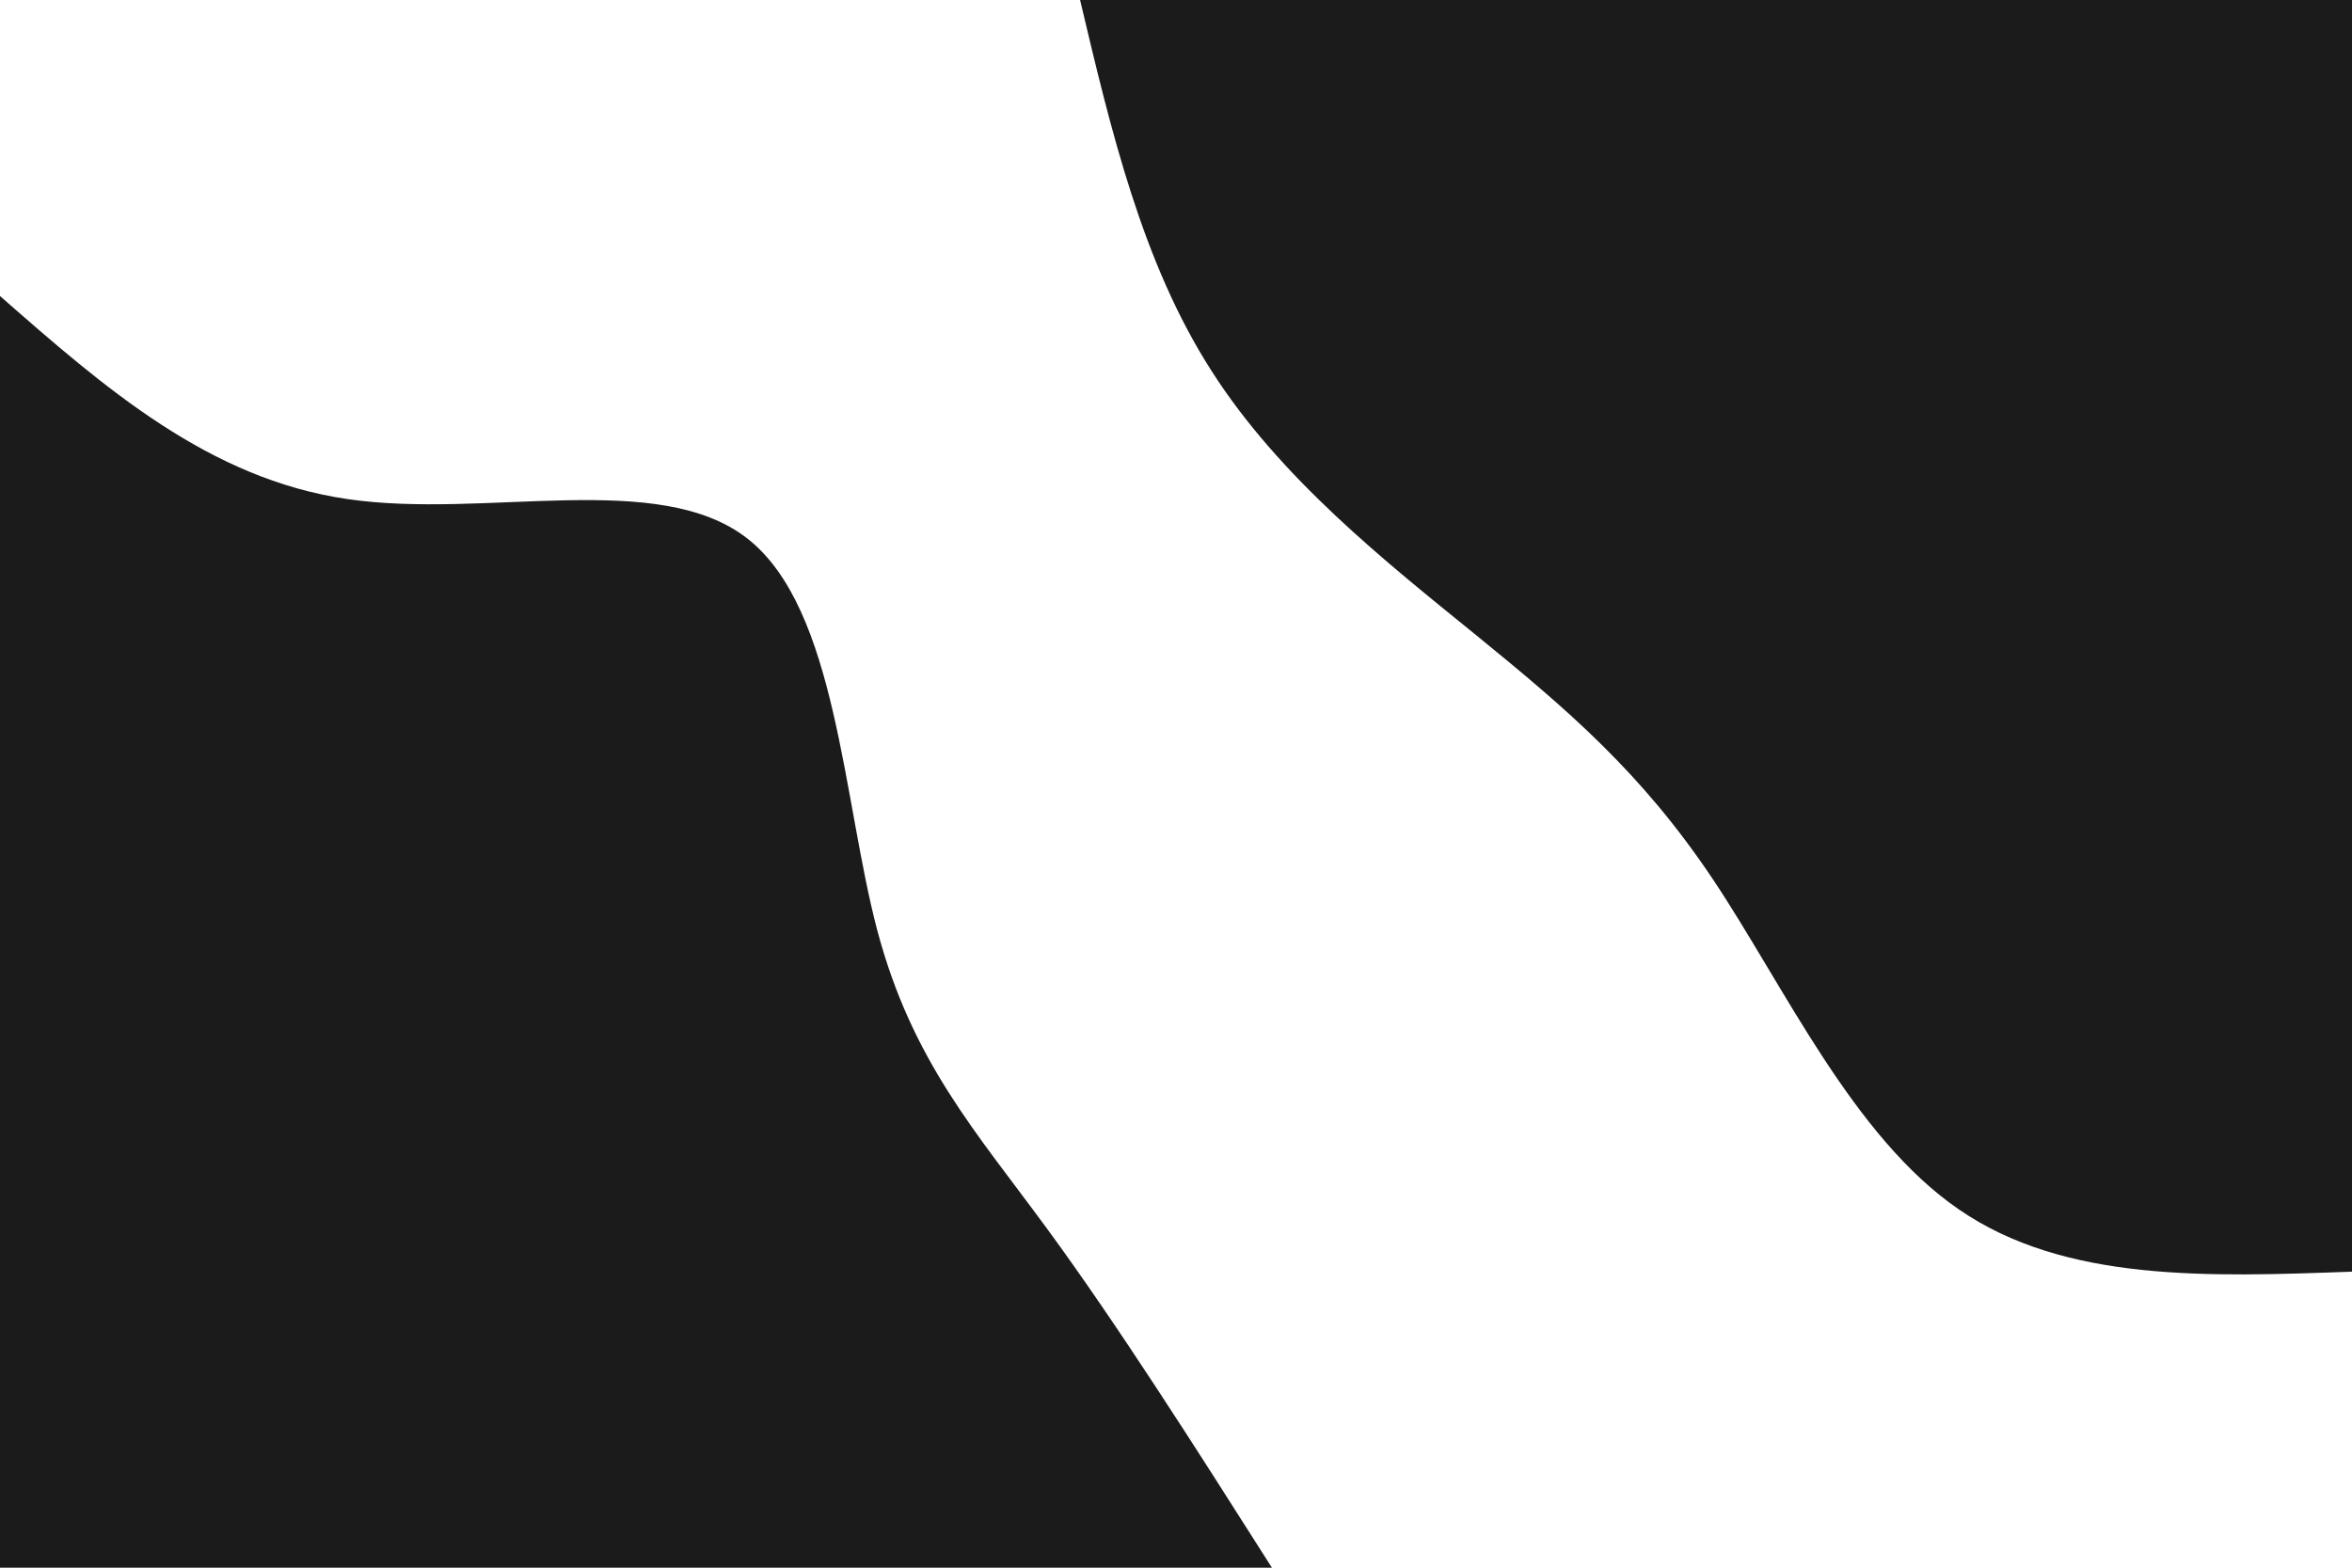 <svg id="visual" viewBox="0 0 900 600" width="900" height="600" xmlns="http://www.w3.org/2000/svg" xmlns:xlink="http://www.w3.org/1999/xlink" version="1.1"><rect x="0" y="0" width="900" height="600" fill="#fff"></rect><defs><linearGradient id="grad1_0" x1="33.3%" y1="0%" x2="100%" y2="100%"><stop offset="20%" stop-color="#ffffff" stop-opacity="1"></stop><stop offset="80%" stop-color="#ffffff" stop-opacity="1"></stop></linearGradient></defs><defs><linearGradient id="grad2_0" x1="0%" y1="0%" x2="66.7%" y2="100%"><stop offset="20%" stop-color="#ffffff" stop-opacity="1"></stop><stop offset="80%" stop-color="#ffffff" stop-opacity="1"></stop></linearGradient></defs><g transform="translate(900, 0)"><path d="M0 486.7C-54.9 488.7 -109.9 490.8 -150.4 462.9C-191 435.1 -217.2 377.5 -244.5 336.6C-271.9 295.6 -300.3 271.5 -334.9 243.3C-369.5 215.2 -410.2 183.1 -436.5 141.8C-462.9 100.6 -474.8 50.3 -486.7 0L0 0Z" fill="#1b1b1b"></path></g><g transform="translate(0, 600)"><path d="M0 -486.7C39.9 -451.7 79.9 -416.7 132.9 -409C185.9 -401.2 252 -420.6 286.1 -393.8C320.2 -367 322.5 -293.9 335.7 -243.9C349 -193.9 373.4 -166.9 400.4 -130.1C427.4 -93.3 457.1 -46.6 486.7 0L0 0Z" fill="#1b1b1b"></path></g></svg>